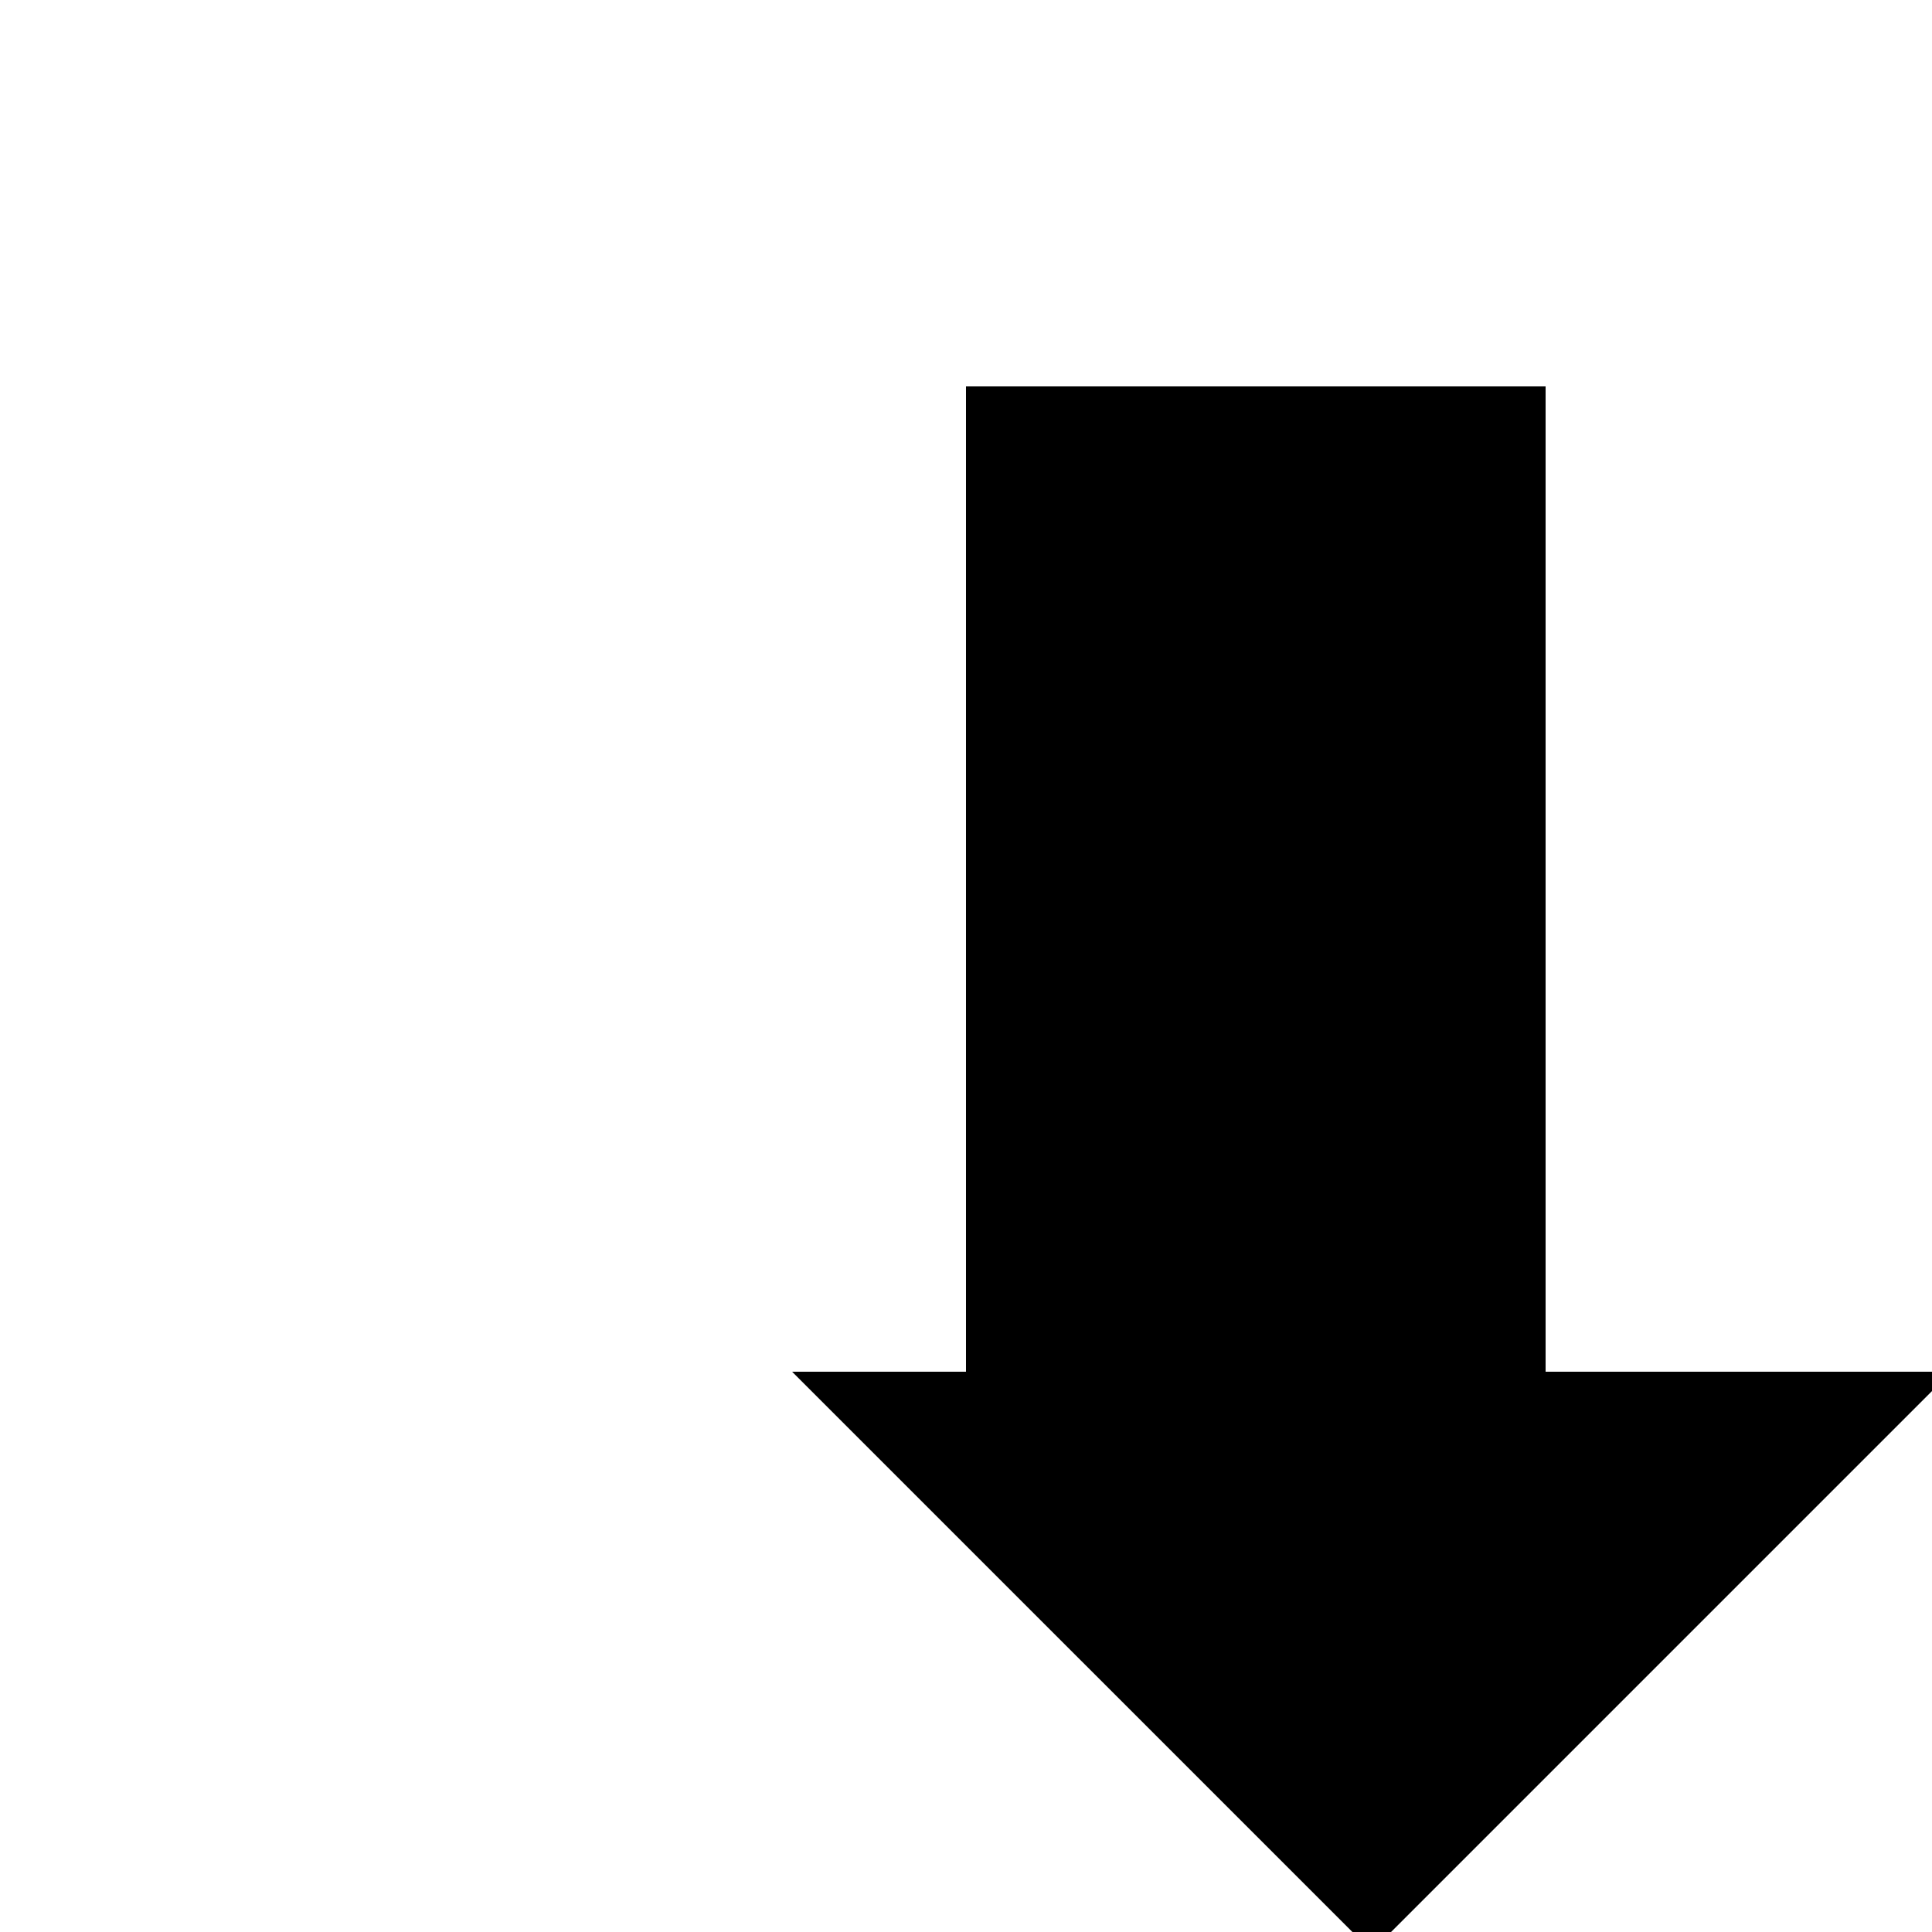 <svg xmlns="http://www.w3.org/2000/svg" viewBox="-100 -100 500 500"><path style="fill:#000000" fill-rule="evenodd" d="M 255.001 405 L 104.999 255.001 L 149.999 255.001 L 149.999 0 L 299.999 0 L 299.999 255.001 L 405 255.001"/></svg>

